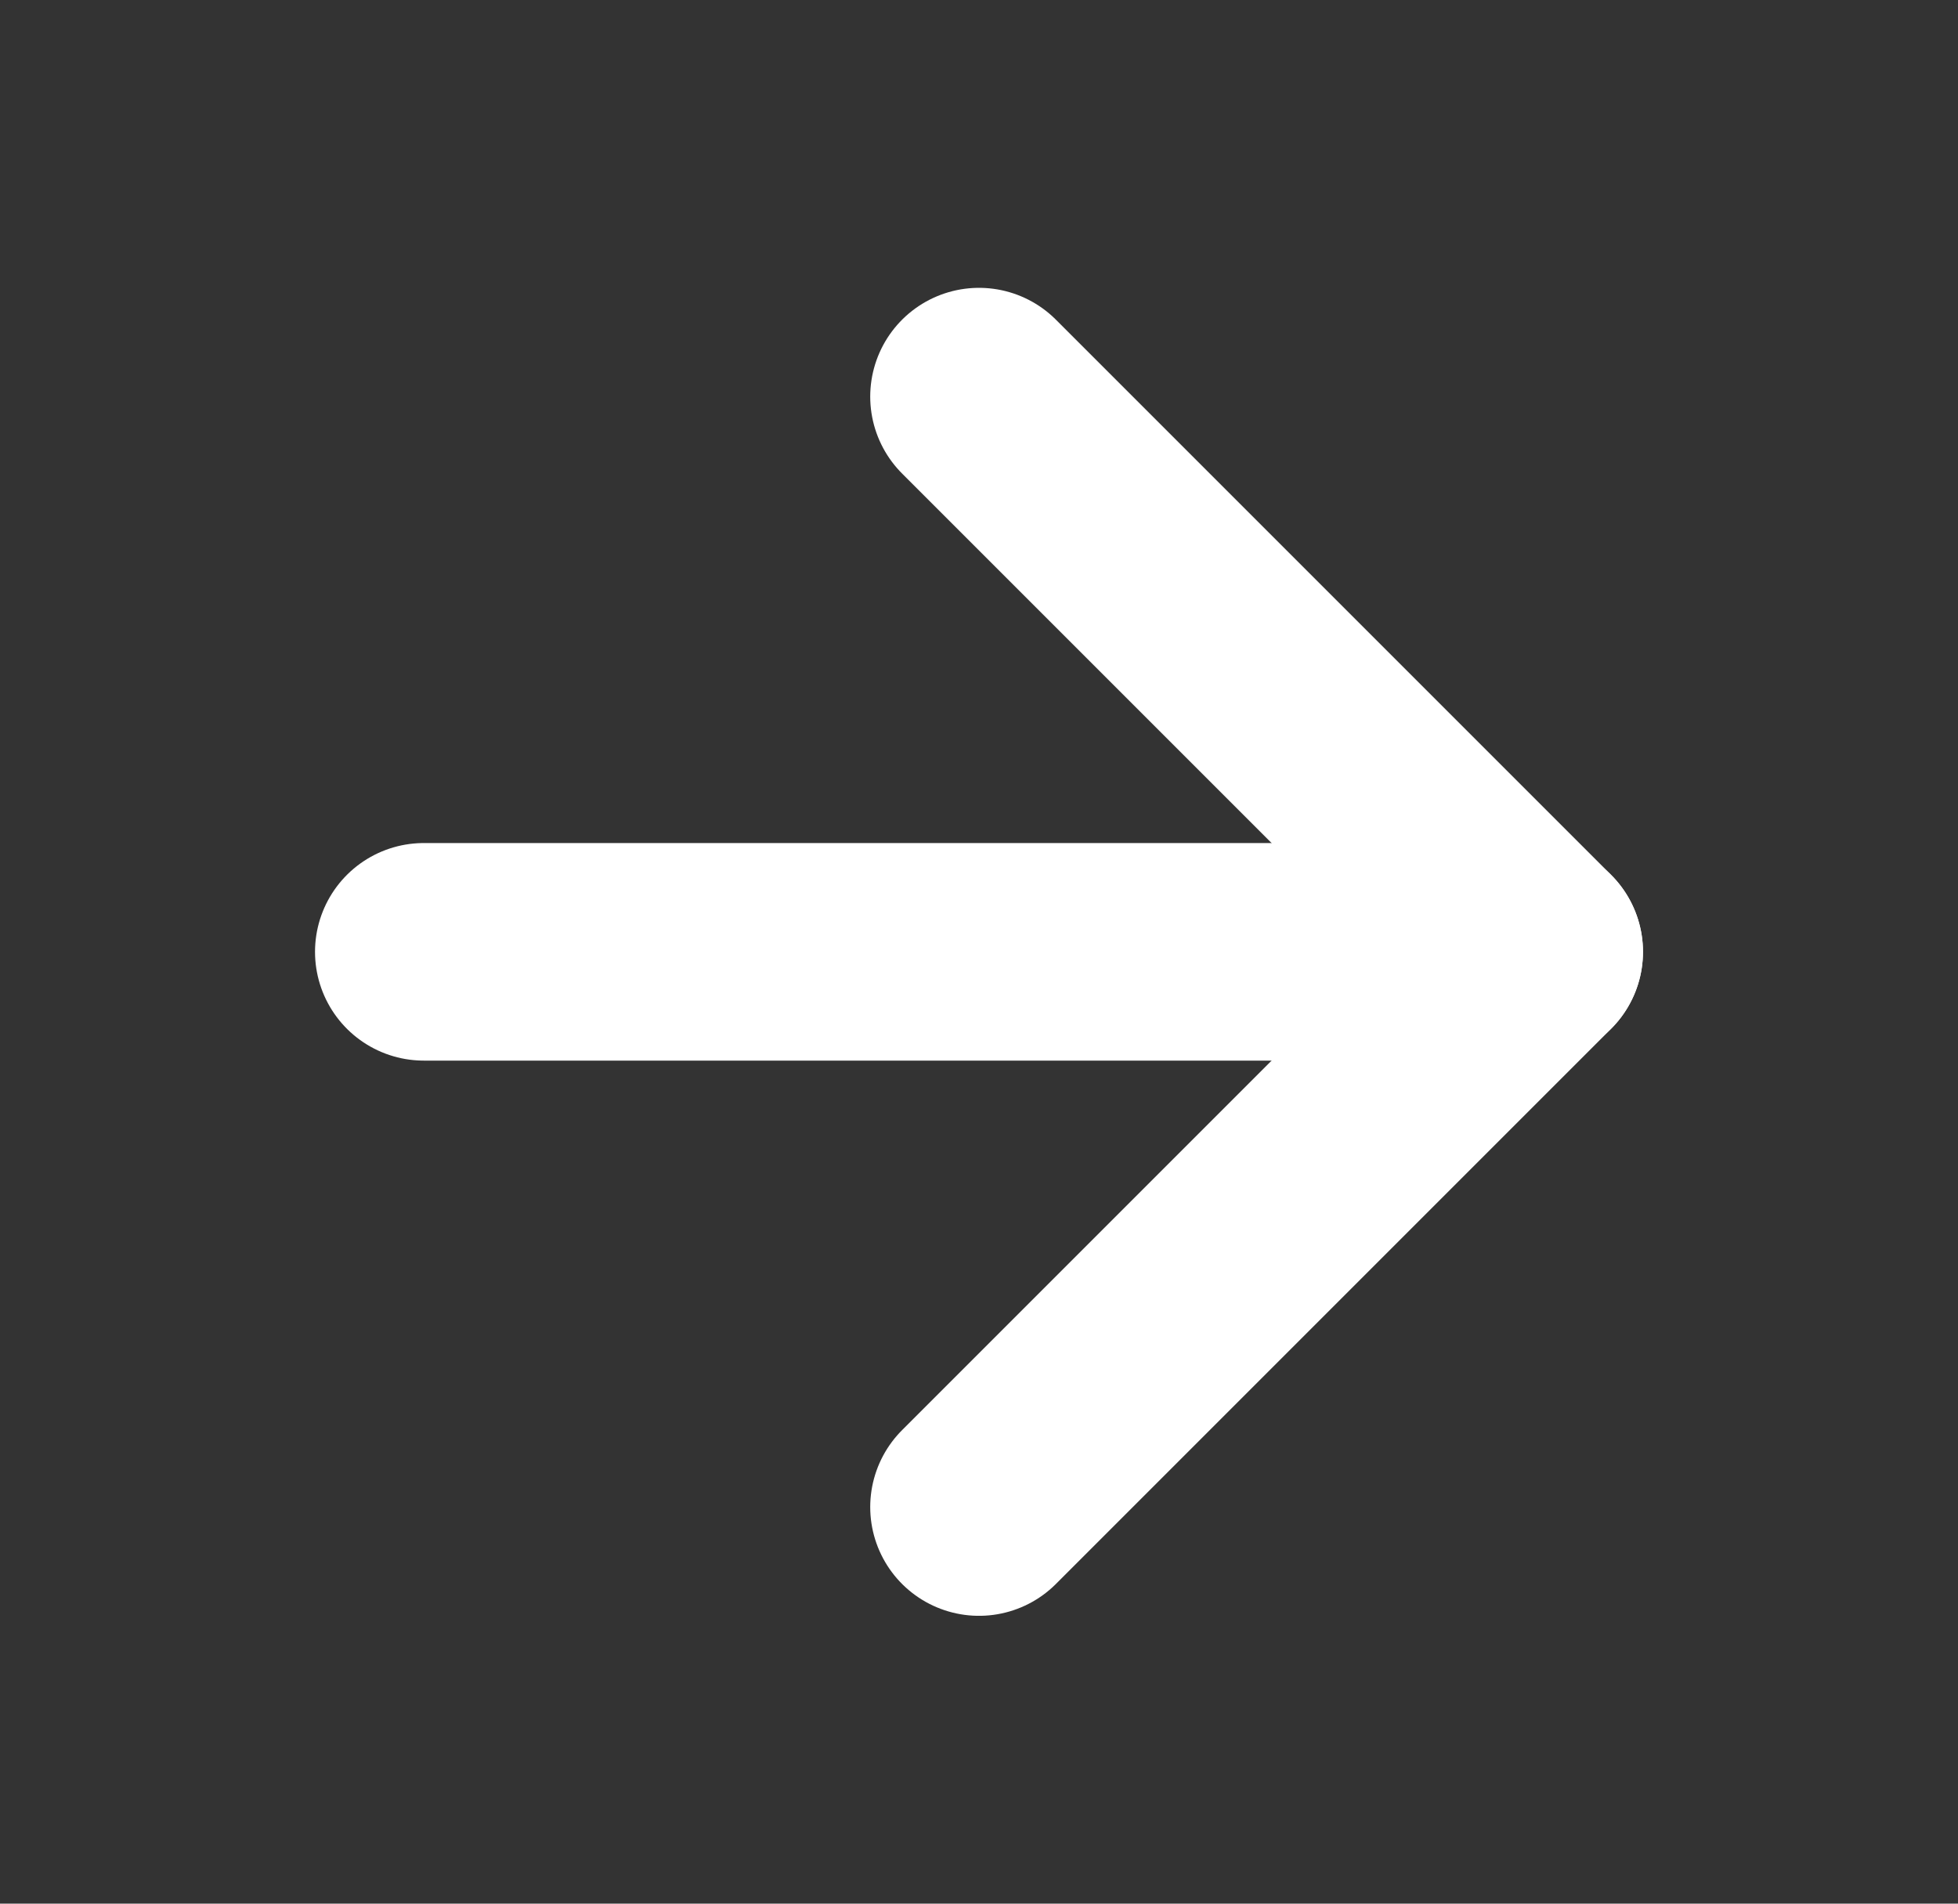 <svg width="36" height="35" viewBox="0 0 36 35" fill="none" xmlns="http://www.w3.org/2000/svg">
<rect x="0" y="0" width="36" height="35" fill="#333333" stroke="none"/>
<path d="M7.792 17.5H28.208" stroke="white" stroke-width="4" stroke-linecap="round" stroke-linejoin="round"/>
<path d="M18 7.292L28.208 17.5L18 27.708" stroke="white" stroke-width="4" stroke-linecap="round" stroke-linejoin="round"/>
</svg>
